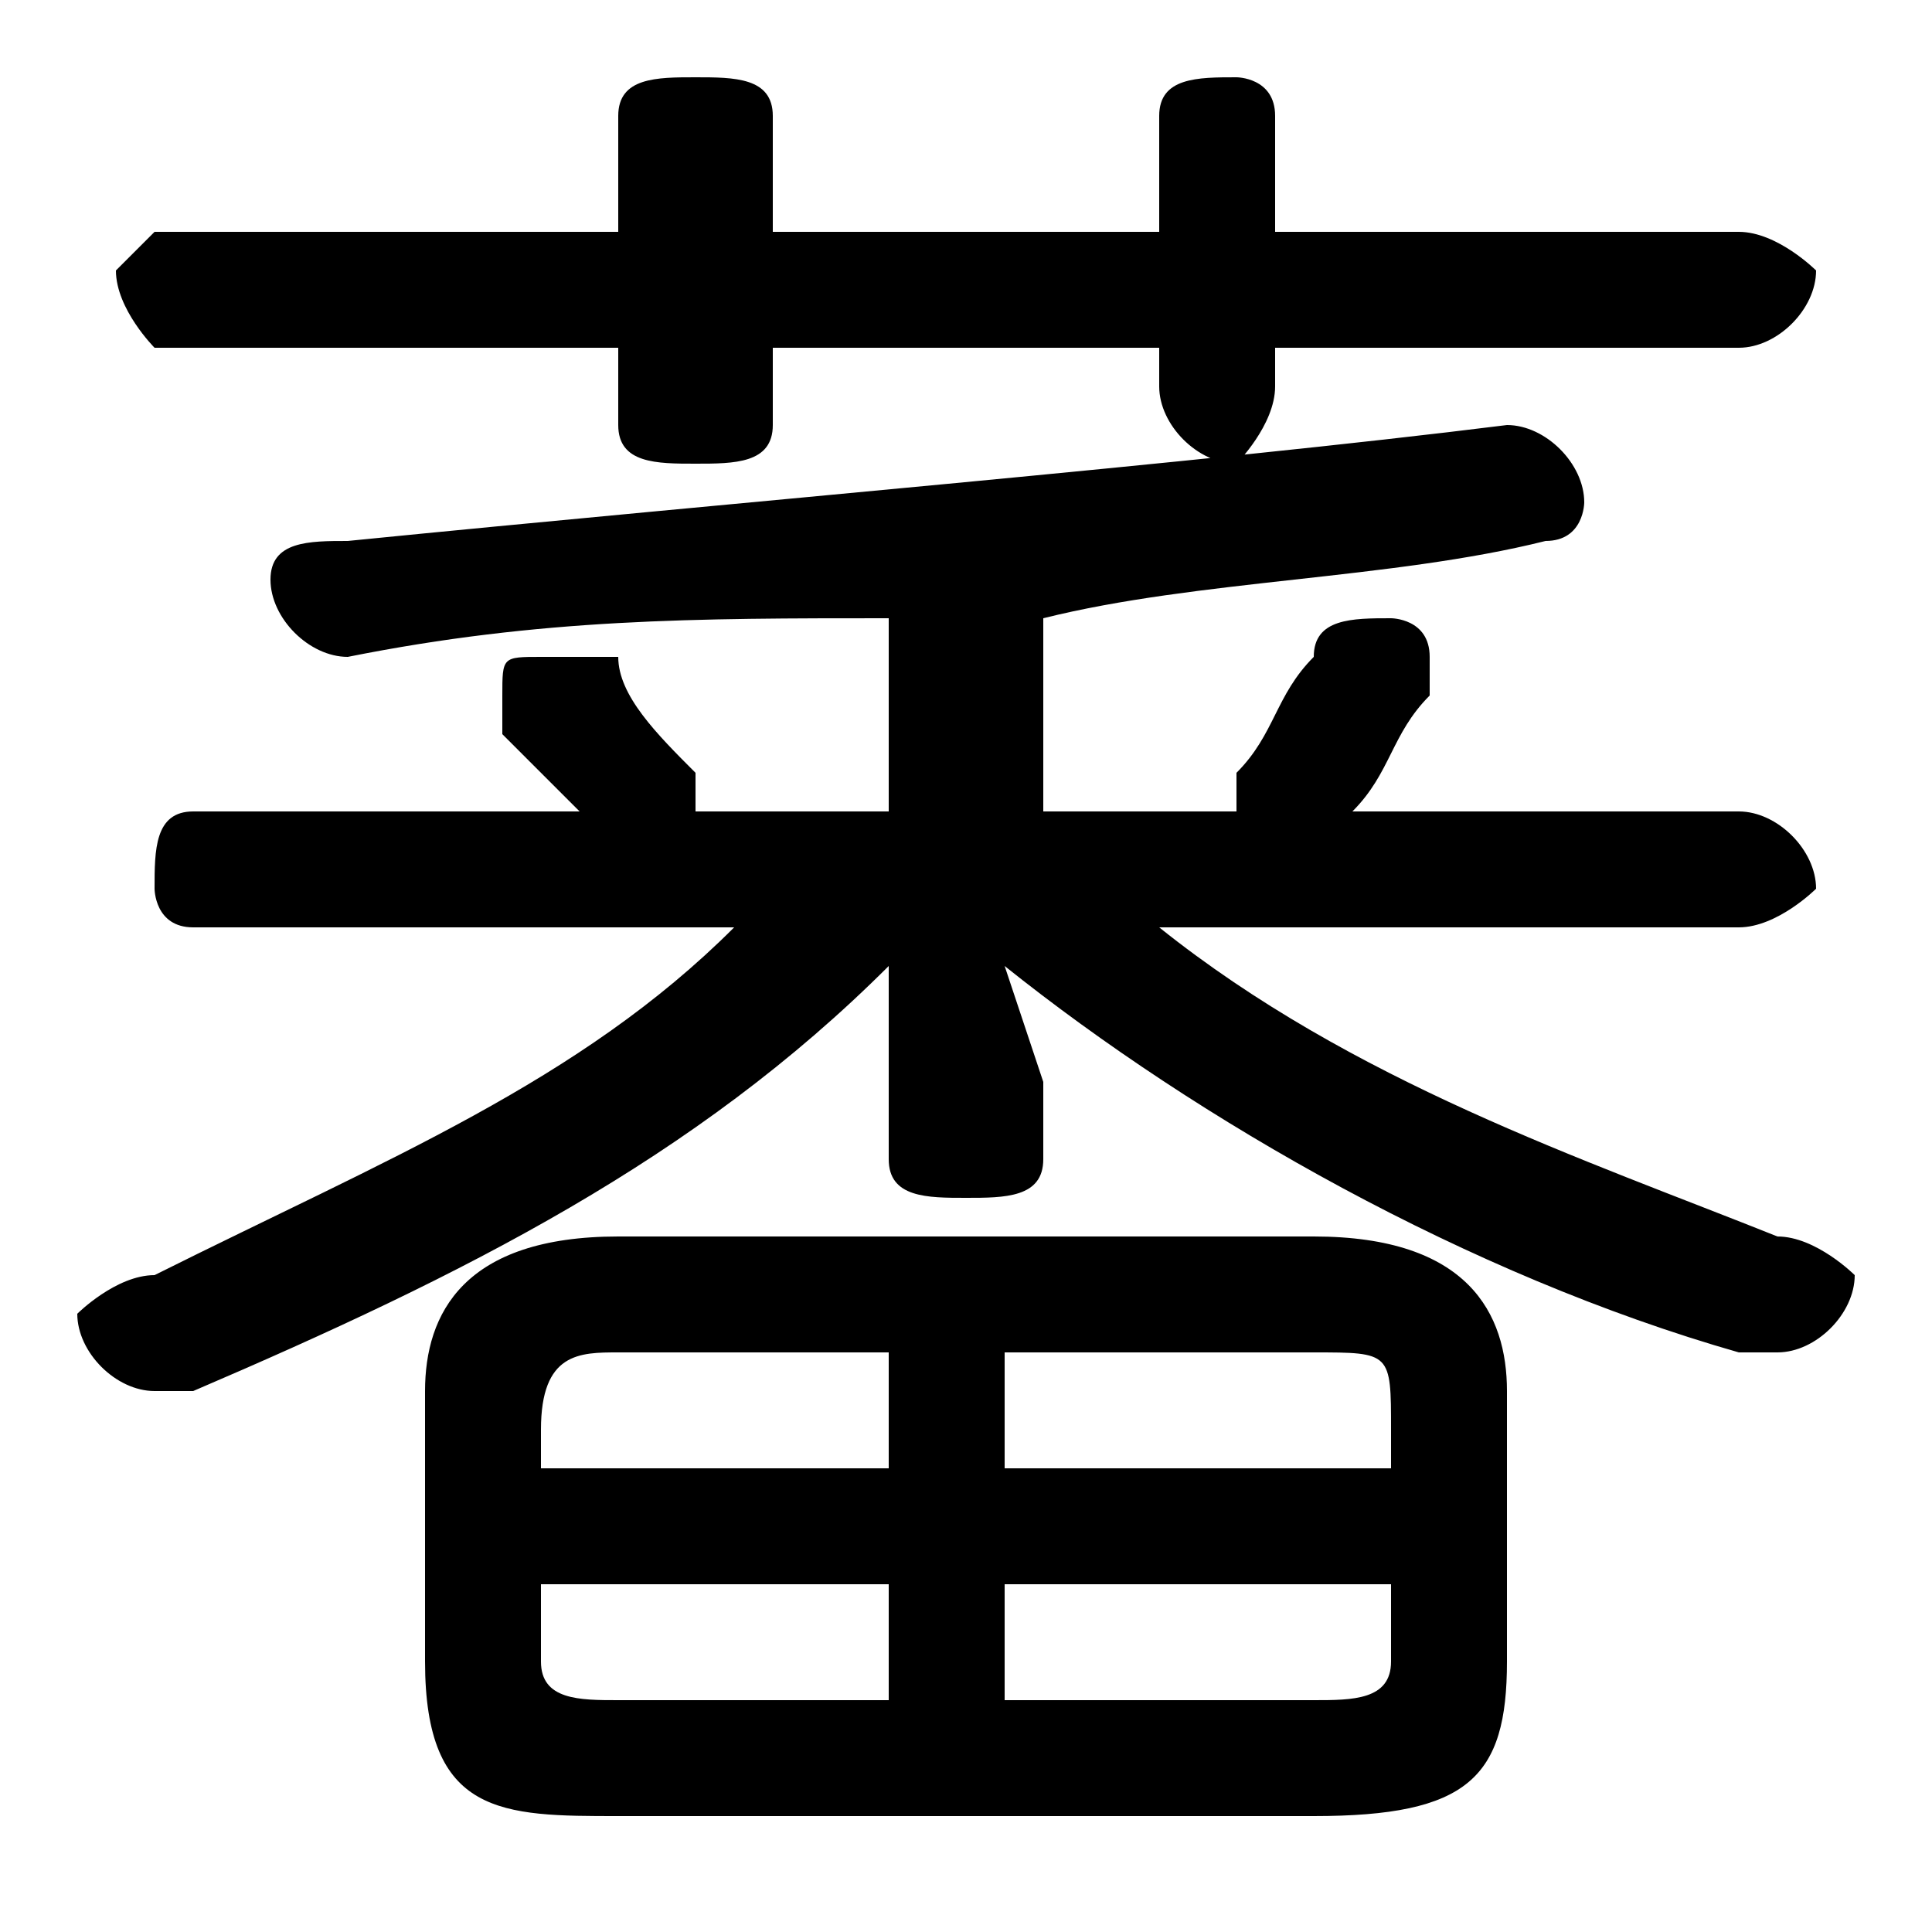 <svg xmlns="http://www.w3.org/2000/svg" viewBox="0 -44.0 50.0 50.0">
    <rect x="0" y="-44.0" width="50.0" height="50.0" fill="#808080" stroke="none"/>
    <g transform="scale(1, -1)">
        <!-- ボディの枠 -->
        <rect x="0" y="-6.0" width="50.0" height="50.0"
            stroke="white" fill="white"/>
        <!-- グリフ座標系の原点 -->
        <circle cx="0" cy="0" r="5" fill="white"/>
        <!-- グリフのアウトライン -->
        <g style="fill:black;stroke:#000000;stroke-width:0;stroke-linecap:round;stroke-linejoin:round;">
        <path d="M 34.0 -3.0 C 38.0 -3.0 39.0 -2.0 39.0 1.0 L 39.0 8.0 C 39.0 10.0 38.0 12.0 34.0 12.0 L 16.0 12.0 C 12.0 12.0 11.0 10.0 11.0 8.0 L 11.0 1.0 C 11.0 -3.0 13.0 -3.0 16.0 -3.0 Z M 26.0 3.0 L 36.0 3.0 L 36.0 1.0 C 36.0 -0.0 35.0 -0.0 34.0 -0.0 L 26.0 -0.0 Z M 23.0 3.0 L 23.0 -0.0 L 16.0 -0.0 C 15.0 -0.0 14.0 -0.0 14.0 1.0 L 14.0 3.0 Z M 26.0 9.0 L 34.0 9.0 C 36.0 9.0 36.0 9.0 36.0 7.0 L 36.0 6.0 L 26.0 6.0 Z M 23.0 9.0 L 23.0 6.0 L 14.0 6.0 L 14.0 7.0 C 14.0 9.0 15.0 9.0 16.0 9.0 Z M 19.0 20.0 C 15.0 16.0 10.0 14.0 4.0 11.0 C 3.0 11.0 2.0 10.0 2.0 10.0 C 2.0 9.0 3.0 8.0 4.0 8.0 C 4.0 8.0 4.0 8.0 5.0 8.0 C 12.0 11.0 18.0 14.0 23.0 19.0 L 23.0 16.0 L 23.0 14.0 C 23.0 13.0 24.0 13.0 25.0 13.0 C 26.0 13.0 27.0 13.0 27.0 14.0 L 27.0 16.0 L 26.0 19.0 C 31.0 15.0 38.0 11.0 45.0 9.0 C 46.0 9.0 46.0 9.0 46.0 9.0 C 47.0 9.0 48.0 10.0 48.0 11.0 C 48.0 11.0 47.0 12.0 46.0 12.0 C 41.0 14.0 35.0 16.0 30.0 20.0 L 45.0 20.0 C 46.0 20.0 47.0 21.0 47.0 21.0 C 47.0 22.0 46.0 23.0 45.0 23.0 L 35.0 23.0 L 35.0 23.0 C 36.0 24.0 36.0 25.0 37.0 26.0 C 37.0 26.0 37.0 26.0 37.0 27.0 C 37.0 28.0 36.0 28.0 36.0 28.0 C 35.0 28.0 34.0 28.0 34.0 27.0 C 33.0 26.0 33.0 25.0 32.0 24.0 C 32.0 24.0 32.0 24.0 32.0 23.0 C 32.0 23.0 32.0 23.0 32.0 23.0 L 27.0 23.0 L 27.0 28.0 C 31.0 29.0 36.0 29.0 40.0 30.0 C 41.0 30.0 41.0 31.0 41.0 31.0 C 41.0 32.0 40.0 33.0 39.0 33.0 C 31.0 32.0 19.0 31.0 9.0 30.0 C 8.0 30.0 7.0 30.0 7.0 29.0 C 7.0 28.0 8.0 27.0 9.0 27.0 C 14.0 28.0 18.0 28.0 23.0 28.0 L 23.0 23.0 L 18.0 23.0 C 18.0 23.0 18.0 23.0 18.0 23.0 C 18.0 24.0 18.0 24.0 18.0 24.0 C 17.0 25.0 16.0 26.0 16.0 27.0 C 15.0 27.0 15.0 27.0 14.0 27.0 C 13.0 27.0 13.0 27.0 13.0 26.0 C 13.0 26.0 13.0 25.0 13.0 25.0 C 14.0 24.0 14.0 24.0 15.0 23.0 L 15.0 23.0 L 5.0 23.0 C 4.0 23.0 4.0 22.0 4.0 21.0 C 4.0 21.0 4.0 20.0 5.0 20.0 Z M 16.0 35.0 L 16.0 33.0 C 16.0 32.0 17.0 32.0 18.0 32.0 C 19.0 32.0 20.0 32.0 20.0 33.0 L 20.0 35.0 L 30.0 35.0 L 30.0 34.0 C 30.0 33.0 31.0 32.0 32.0 32.0 C 32.0 32.0 33.0 33.0 33.0 34.0 L 33.0 35.0 L 45.0 35.0 C 46.0 35.0 47.0 36.0 47.0 37.0 C 47.0 37.0 46.0 38.0 45.0 38.0 L 33.0 38.0 L 33.0 41.0 C 33.0 42.0 32.0 42.0 32.0 42.0 C 31.0 42.0 30.0 42.0 30.0 41.0 L 30.0 38.0 L 20.0 38.0 L 20.0 41.0 C 20.0 42.0 19.0 42.0 18.0 42.0 C 17.0 42.0 16.0 42.0 16.0 41.0 L 16.0 38.0 L 4.0 38.0 C 4.0 38.0 3.0 37.0 3.0 37.0 C 3.0 36.0 4.0 35.0 4.0 35.0 Z"/>
    </g>
    </g>
</svg>
